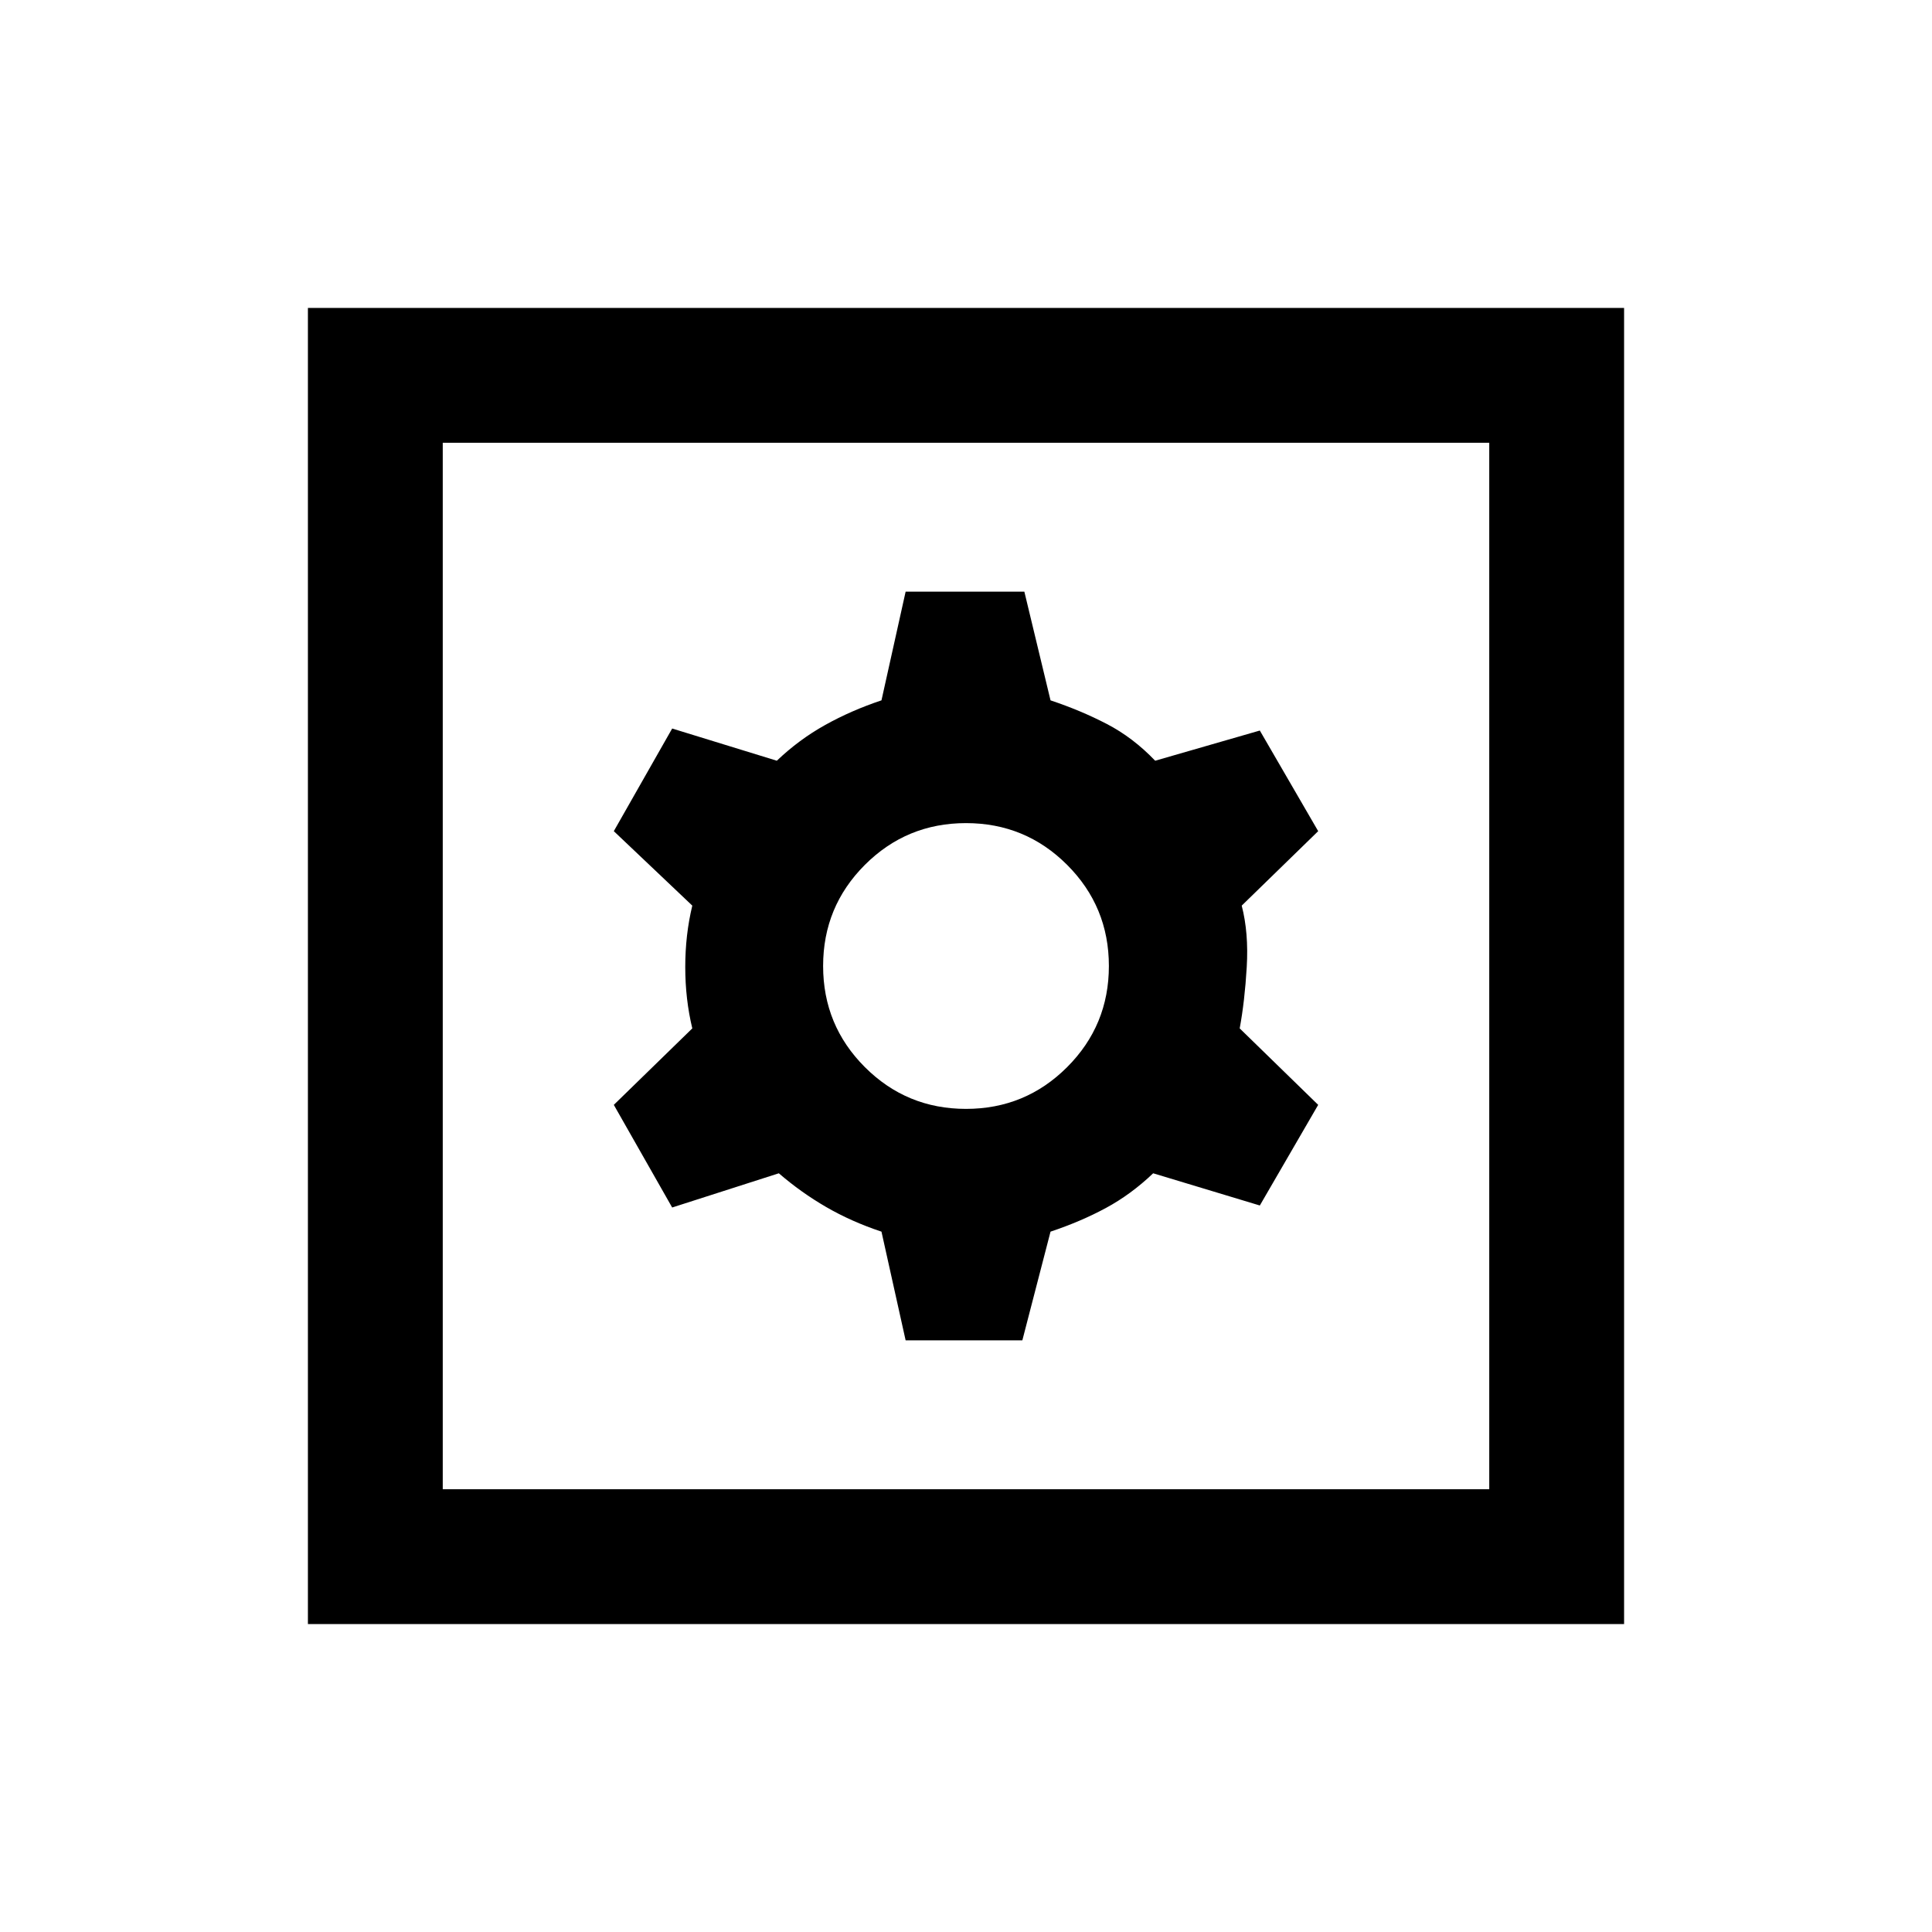 <svg xmlns="http://www.w3.org/2000/svg" height="20" viewBox="0 -960 960 960" width="20"><path d="M450-294h58l14-54q15-5 27.5-11.75T573-377l53 16 29-50-39-38q2.5-13.5 3.5-30.5T617-510l38-37-29-50-52 15q-11-11.5-24-18.25T522-612l-13-54h-59l-12 54q-15 5-28 12.25T386-582l-52-16-29 51 39 37q-3.5 14.5-3.5 30.5T344-449l-39 38 29 51 53-17q11 9.5 23.5 16.75T438-348l12 54Zm30-115q-29.5 0-50.25-20.75T409-480q0-29.5 20.75-50.25T480-551q29.5 0 50.25 20.75T551-480q0 29.5-20.75 50.25T480-409ZM153-153v-654h654v654H153Zm67-67h520v-520H220v520Zm0 0v-520 520Z"/></svg>
